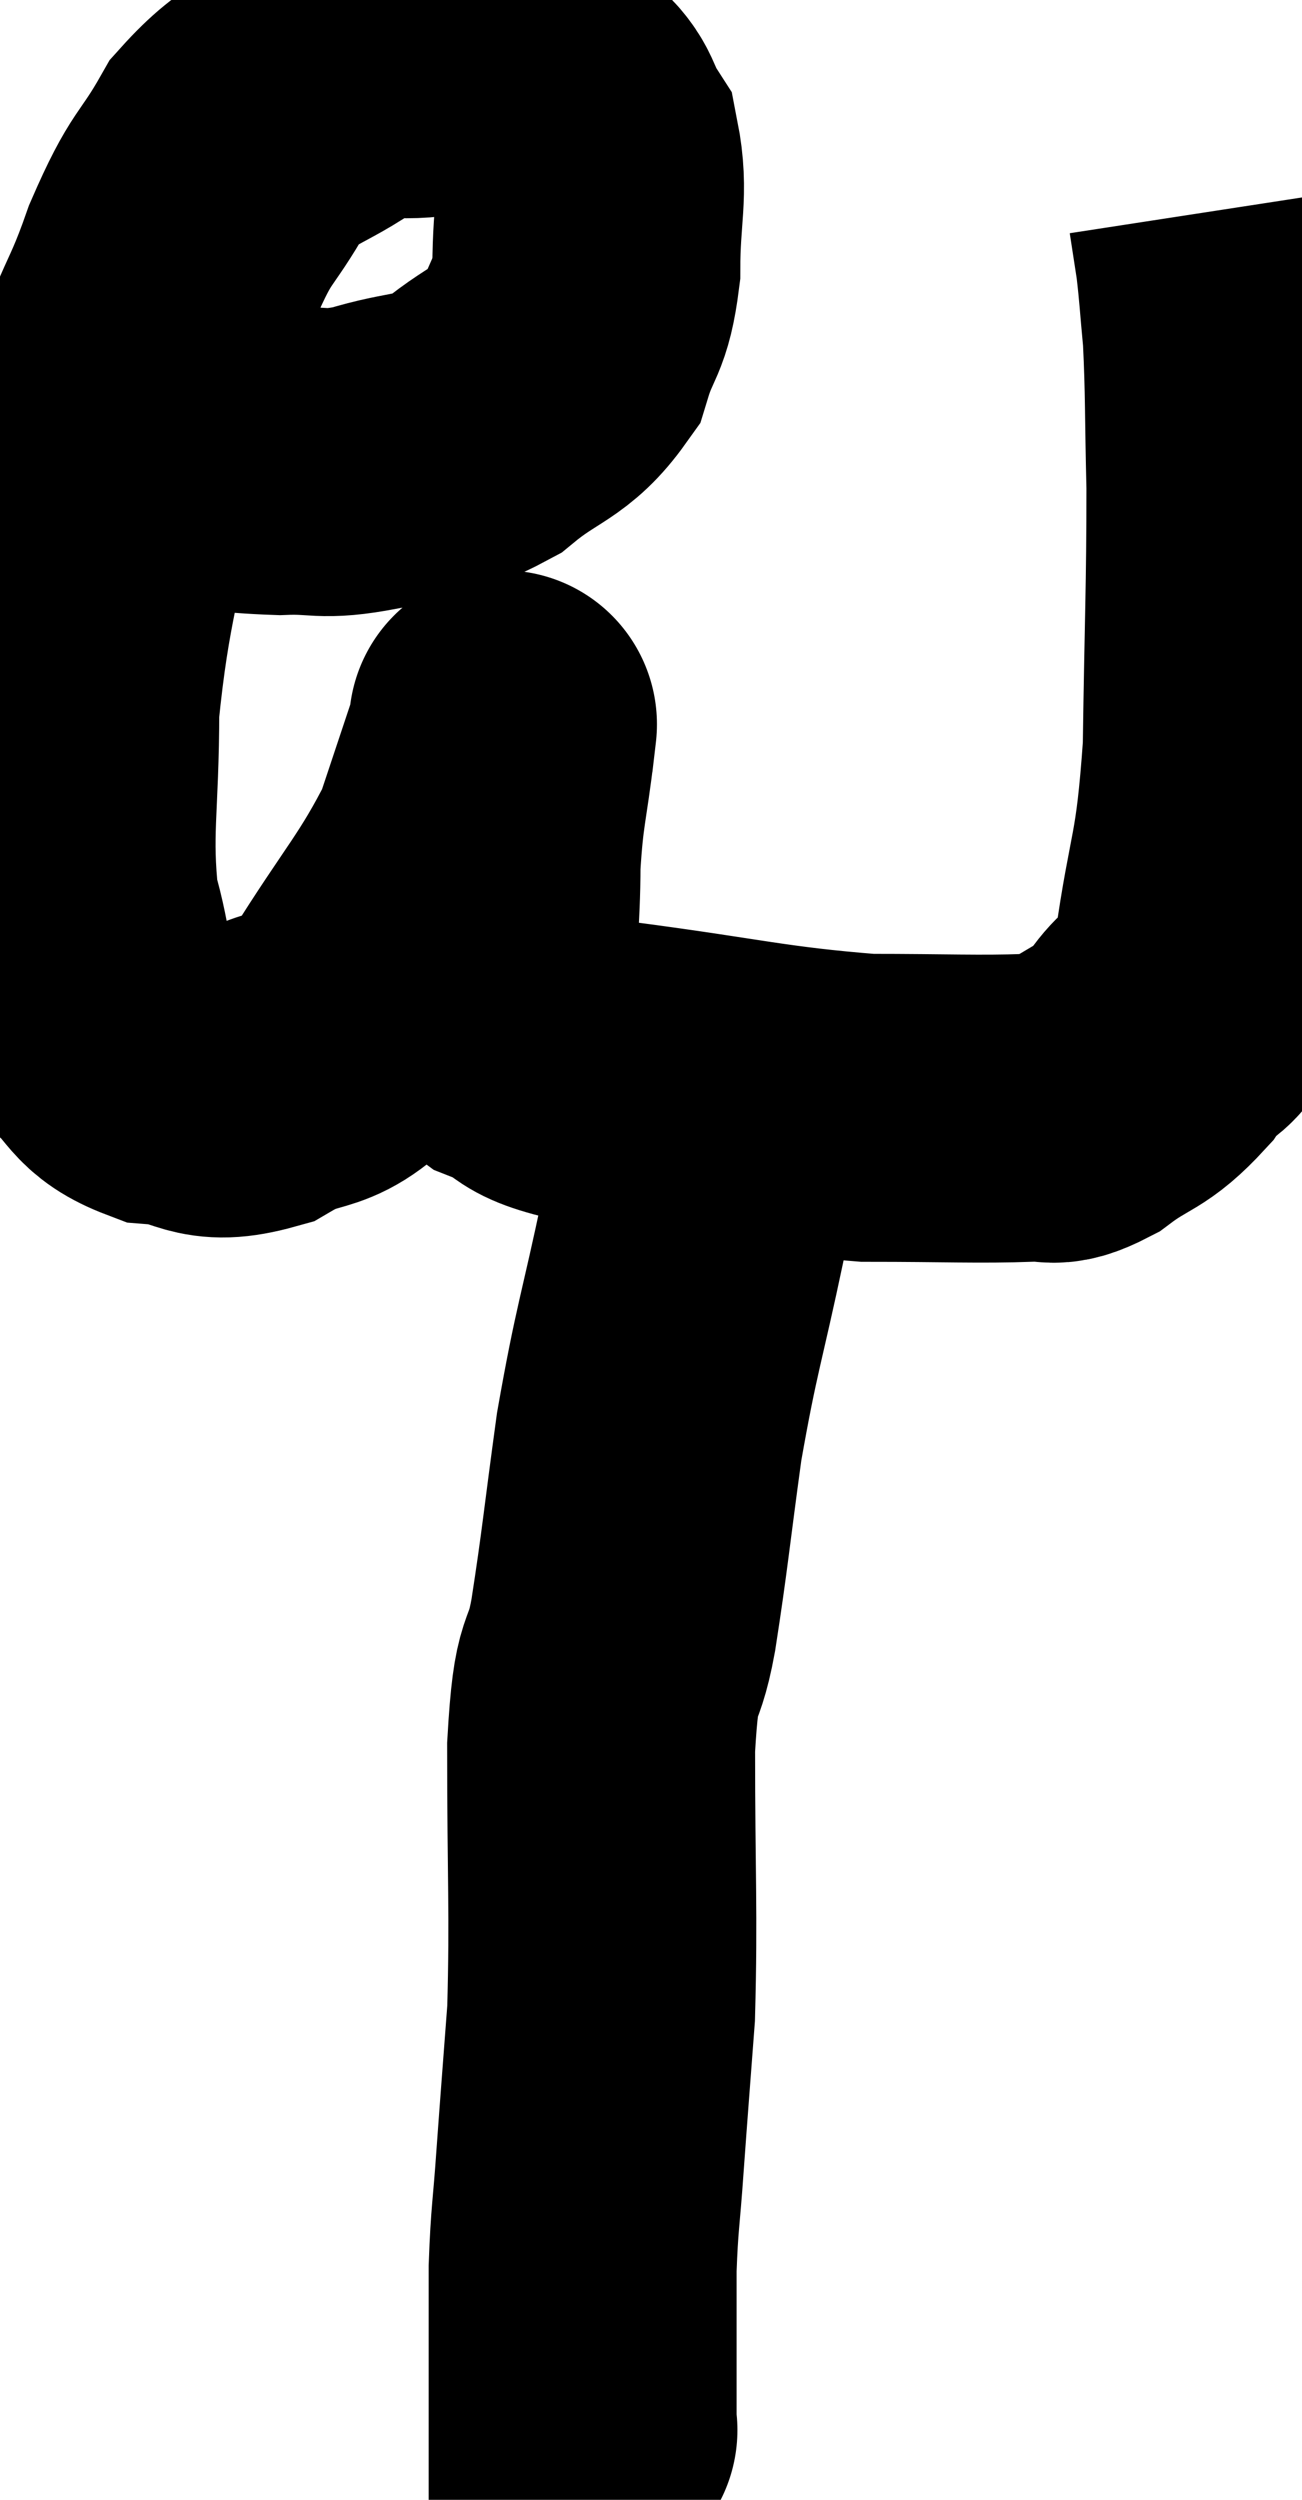 <svg xmlns="http://www.w3.org/2000/svg" viewBox="6.32 7.514 21.14 40.586" width="21.14" height="40.586"><path d="M 8.94 14.82 C 9.9 14.91, 10.02 14.97, 10.86 15 C 11.58 14.97, 11.505 15.09, 12.3 14.94 C 13.17 14.67, 13.26 14.82, 14.04 14.4 C 14.73 13.83, 14.97 13.89, 15.42 13.26 C 15.63 12.57, 15.735 12.705, 15.84 11.88 C 15.84 10.92, 15.975 10.65, 15.84 9.96 C 15.57 9.54, 15.675 9.45, 15.3 9.12 C 14.82 8.88, 14.82 8.79, 14.34 8.64 C 13.86 8.58, 14.01 8.49, 13.38 8.52 C 12.6 8.64, 12.63 8.4, 11.82 8.76 C 10.98 9.36, 10.815 9.21, 10.14 9.96 C 9.63 10.86, 9.615 10.62, 9.12 11.76 C 8.64 13.14, 8.595 12.705, 8.16 14.52 C 7.77 16.77, 7.575 17.085, 7.38 19.02 C 7.38 20.64, 7.245 21, 7.38 22.26 C 7.65 23.16, 7.53 23.4, 7.92 24.06 C 8.43 24.48, 8.31 24.66, 8.94 24.9 C 9.69 24.96, 9.63 25.245, 10.44 25.02 C 11.31 24.51, 11.325 24.93, 12.18 24 C 13.02 22.65, 13.29 22.425, 13.86 21.3 C 14.16 20.4, 14.31 19.95, 14.46 19.5 C 14.46 19.5, 14.46 19.5, 14.46 19.5 C 14.46 19.5, 14.52 18.99, 14.46 19.5 C 14.34 20.52, 14.28 20.55, 14.22 21.54 C 14.22 22.5, 14.13 22.77, 14.22 23.46 C 14.4 23.88, 14.07 23.925, 14.58 24.3 C 15.42 24.63, 14.805 24.66, 16.26 24.96 C 18.33 25.23, 18.705 25.365, 20.4 25.5 C 21.72 25.5, 22.185 25.53, 23.04 25.5 C 23.43 25.44, 23.325 25.635, 23.82 25.38 C 24.42 24.93, 24.495 25.05, 25.02 24.48 C 25.47 23.79, 25.575 24.3, 25.92 23.1 C 26.16 21.39, 26.265 21.6, 26.4 19.68 C 26.43 17.55, 26.46 17.1, 26.46 15.42 C 26.43 14.19, 26.445 13.89, 26.4 12.96 C 26.34 12.33, 26.34 12.21, 26.28 11.7 C 26.22 11.31, 26.19 11.115, 26.16 10.92 L 26.16 10.92" fill="none" stroke="black" stroke-width="5"></path><path d="M 17.64 25.62 C 17.61 26.52, 17.775 26.115, 17.58 27.42 C 17.22 29.13, 17.145 29.22, 16.86 30.84 C 16.65 32.37, 16.635 32.64, 16.44 33.9 C 16.26 34.89, 16.17 34.305, 16.08 35.88 C 16.08 38.04, 16.125 38.52, 16.08 40.2 C 15.99 41.4, 15.975 41.565, 15.9 42.6 C 15.84 43.47, 15.81 43.515, 15.78 44.34 C 15.78 45.12, 15.78 45.24, 15.78 45.9 C 15.78 46.44, 15.78 46.71, 15.78 46.98 C 15.78 46.98, 15.81 46.95, 15.78 46.98 L 15.66 47.1" fill="none" stroke="black" stroke-width="5"></path></svg>